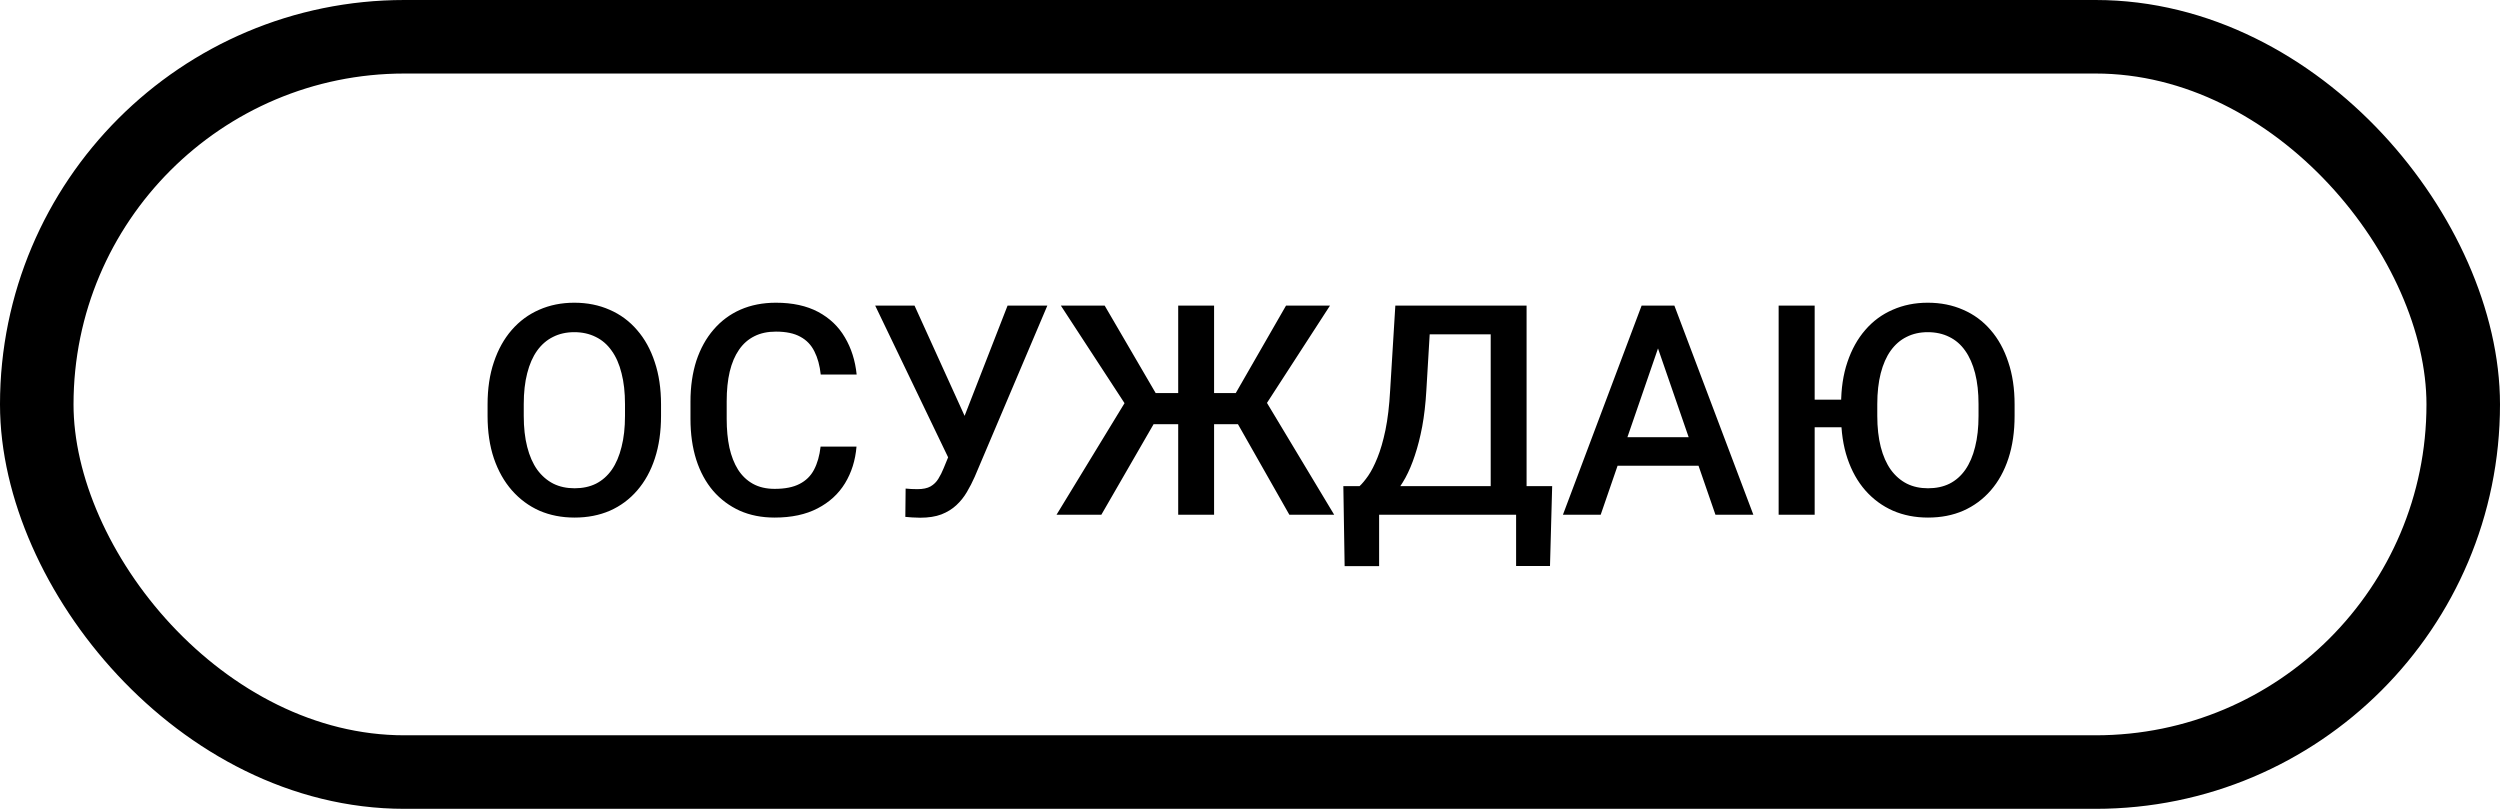 <svg width="68" height="22" viewBox="0 0 68 22" fill="none" xmlns="http://www.w3.org/2000/svg">
<rect x="1" y="1" width="66" height="20" rx="10" stroke="black" stroke-width="2"/>
<path d="M17.98 11V11.312C17.98 11.742 17.924 12.128 17.812 12.469C17.701 12.81 17.54 13.1 17.332 13.34C17.126 13.579 16.879 13.763 16.59 13.891C16.301 14.016 15.98 14.078 15.629 14.078C15.28 14.078 14.961 14.016 14.672 13.891C14.385 13.763 14.137 13.579 13.926 13.34C13.715 13.1 13.551 12.81 13.434 12.469C13.319 12.128 13.262 11.742 13.262 11.312V11C13.262 10.57 13.319 10.186 13.434 9.848C13.548 9.507 13.71 9.216 13.918 8.977C14.129 8.734 14.378 8.551 14.664 8.426C14.953 8.298 15.272 8.234 15.621 8.234C15.973 8.234 16.293 8.298 16.582 8.426C16.871 8.551 17.12 8.734 17.328 8.977C17.537 9.216 17.697 9.507 17.809 9.848C17.923 10.186 17.98 10.57 17.98 11ZM17 11.312V10.992C17 10.675 16.969 10.395 16.906 10.152C16.846 9.908 16.756 9.703 16.637 9.539C16.52 9.372 16.375 9.247 16.203 9.164C16.031 9.078 15.837 9.035 15.621 9.035C15.405 9.035 15.212 9.078 15.043 9.164C14.874 9.247 14.729 9.372 14.609 9.539C14.492 9.703 14.402 9.908 14.34 10.152C14.277 10.395 14.246 10.675 14.246 10.992V11.312C14.246 11.63 14.277 11.912 14.34 12.156C14.402 12.401 14.493 12.608 14.613 12.777C14.736 12.944 14.882 13.07 15.051 13.156C15.22 13.24 15.413 13.281 15.629 13.281C15.848 13.281 16.042 13.24 16.211 13.156C16.38 13.07 16.523 12.944 16.641 12.777C16.758 12.608 16.846 12.401 16.906 12.156C16.969 11.912 17 11.63 17 11.312ZM22.32 12.148H23.297C23.266 12.521 23.162 12.853 22.984 13.145C22.807 13.434 22.559 13.662 22.238 13.828C21.918 13.995 21.529 14.078 21.07 14.078C20.719 14.078 20.402 14.016 20.121 13.891C19.84 13.763 19.599 13.583 19.398 13.352C19.198 13.117 19.044 12.835 18.938 12.504C18.833 12.173 18.781 11.803 18.781 11.395V10.922C18.781 10.513 18.835 10.143 18.941 9.812C19.051 9.482 19.207 9.199 19.41 8.965C19.613 8.728 19.857 8.547 20.141 8.422C20.427 8.297 20.749 8.234 21.105 8.234C21.559 8.234 21.941 8.318 22.254 8.484C22.566 8.651 22.809 8.882 22.98 9.176C23.155 9.47 23.262 9.807 23.301 10.188H22.324C22.298 9.943 22.241 9.733 22.152 9.559C22.066 9.384 21.939 9.251 21.77 9.16C21.6 9.066 21.379 9.02 21.105 9.02C20.881 9.02 20.686 9.061 20.52 9.145C20.353 9.228 20.213 9.35 20.102 9.512C19.99 9.673 19.905 9.872 19.848 10.109C19.793 10.344 19.766 10.612 19.766 10.914V11.395C19.766 11.681 19.79 11.941 19.84 12.176C19.892 12.408 19.97 12.607 20.074 12.773C20.181 12.94 20.316 13.069 20.48 13.16C20.645 13.251 20.841 13.297 21.07 13.297C21.349 13.297 21.574 13.253 21.746 13.164C21.921 13.075 22.052 12.947 22.141 12.777C22.232 12.605 22.292 12.396 22.32 12.148ZM25.961 12.02L27.406 8.312H28.488L26.512 12.969C26.449 13.112 26.378 13.251 26.297 13.387C26.219 13.52 26.124 13.638 26.012 13.742C25.9 13.846 25.764 13.93 25.605 13.992C25.447 14.052 25.254 14.082 25.027 14.082C24.967 14.082 24.895 14.079 24.809 14.074C24.725 14.069 24.664 14.064 24.625 14.059L24.633 13.289C24.664 13.294 24.716 13.298 24.789 13.301C24.865 13.303 24.919 13.305 24.953 13.305C25.104 13.305 25.224 13.28 25.312 13.23C25.401 13.178 25.471 13.109 25.523 13.023C25.578 12.935 25.626 12.838 25.668 12.734L25.961 12.02ZM24.875 8.312L26.305 11.461L26.586 12.484L25.824 12.512L23.805 8.312H24.875ZM30.961 11.539L28.855 8.312H30.047L31.434 10.691H32.457L32.32 11.539H30.961ZM31.449 11.414L29.957 14H28.738L30.719 10.75L31.449 11.414ZM33.023 8.312V14H32.047V8.312H33.023ZM36.176 8.312L34.086 11.539H32.746L32.609 10.691H33.613L34.98 8.312H36.176ZM35.07 14L33.602 11.414L34.336 10.75L36.289 14H35.07ZM41.461 13.223V14H37.27V13.223H41.461ZM37.512 13.223V15.398H36.574L36.539 13.223H37.512ZM42.219 13.223L42.16 15.395H41.238V13.223H42.219ZM40.773 8.312V9.094H38.148V8.312H40.773ZM41.523 8.312V14H40.547V8.312H41.523ZM37.953 8.312H38.934L38.797 10.617C38.776 10.982 38.738 11.31 38.684 11.602C38.629 11.893 38.562 12.155 38.484 12.387C38.409 12.616 38.323 12.819 38.227 12.996C38.13 13.171 38.027 13.322 37.918 13.449C37.809 13.577 37.697 13.686 37.582 13.777C37.47 13.866 37.359 13.94 37.25 14H36.727V13.223H36.98C37.051 13.158 37.129 13.064 37.215 12.941C37.301 12.816 37.384 12.654 37.465 12.453C37.548 12.25 37.621 11.999 37.684 11.699C37.746 11.4 37.789 11.039 37.812 10.617L37.953 8.312ZM45.238 9.07L43.539 14H42.512L44.652 8.312H45.309L45.238 9.07ZM46.66 14L44.957 9.07L44.883 8.312H45.543L47.691 14H46.66ZM46.578 11.891V12.668H43.484V11.891H46.578ZM49.359 8.312V14H48.379V8.312H49.359ZM50.547 10.871V11.621H49.086V10.871H50.547ZM54.797 11V11.312C54.797 11.742 54.741 12.128 54.629 12.469C54.517 12.81 54.357 13.1 54.148 13.34C53.94 13.579 53.691 13.763 53.402 13.891C53.116 14.016 52.796 14.078 52.441 14.078C52.095 14.078 51.777 14.016 51.488 13.891C51.199 13.763 50.949 13.579 50.738 13.34C50.527 13.1 50.365 12.81 50.25 12.469C50.135 12.128 50.078 11.742 50.078 11.312V11C50.078 10.57 50.135 10.186 50.25 9.848C50.365 9.507 50.526 9.216 50.734 8.977C50.943 8.734 51.191 8.551 51.48 8.426C51.77 8.298 52.087 8.234 52.434 8.234C52.788 8.234 53.109 8.298 53.398 8.426C53.688 8.551 53.936 8.734 54.145 8.977C54.353 9.216 54.513 9.507 54.625 9.848C54.74 10.186 54.797 10.57 54.797 11ZM53.816 11.312V10.992C53.816 10.675 53.785 10.395 53.723 10.152C53.66 9.908 53.57 9.703 53.453 9.539C53.336 9.372 53.191 9.247 53.02 9.164C52.848 9.078 52.652 9.035 52.434 9.035C52.22 9.035 52.029 9.078 51.859 9.164C51.69 9.247 51.546 9.372 51.426 9.539C51.309 9.703 51.219 9.908 51.156 10.152C51.094 10.395 51.062 10.675 51.062 10.992V11.312C51.062 11.63 51.094 11.912 51.156 12.156C51.219 12.401 51.31 12.608 51.43 12.777C51.552 12.944 51.698 13.07 51.867 13.156C52.036 13.24 52.228 13.281 52.441 13.281C52.663 13.281 52.858 13.24 53.027 13.156C53.197 13.07 53.34 12.944 53.457 12.777C53.574 12.608 53.663 12.401 53.723 12.156C53.785 11.912 53.816 11.63 53.816 11.312Z" fill="black"/>
</svg>
